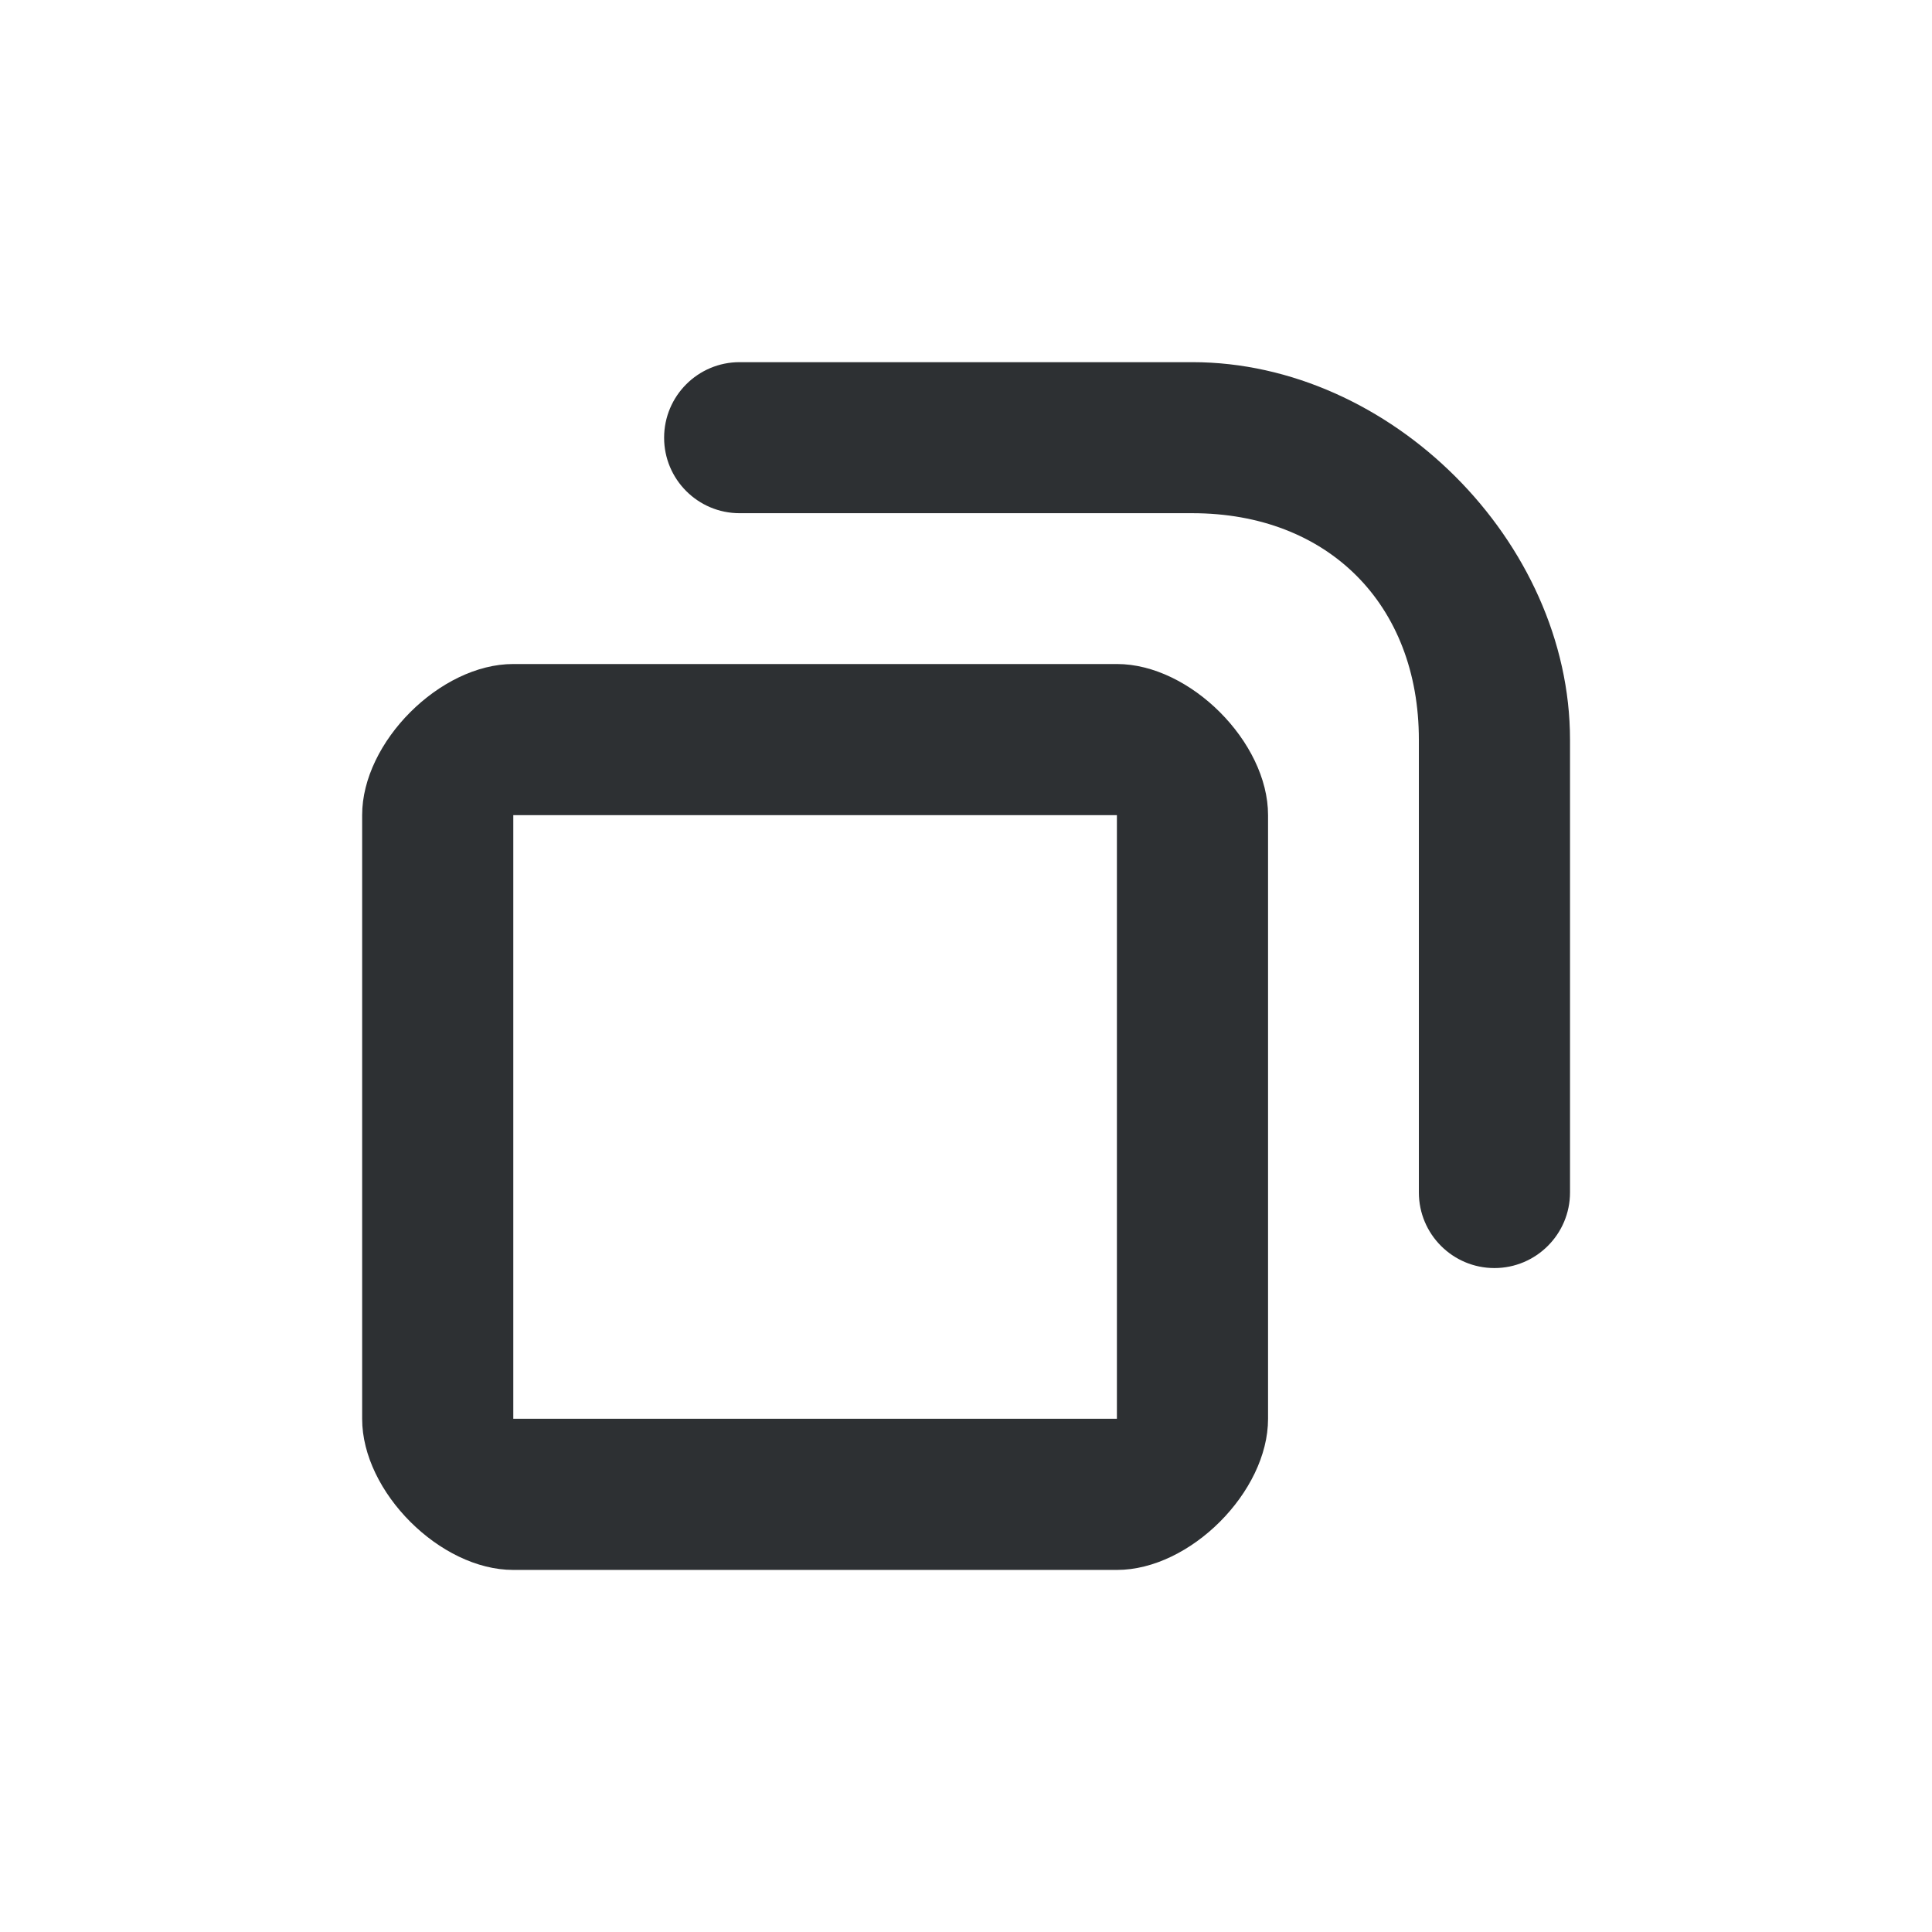 <?xml version='1.0' encoding='UTF-8' standalone='no'?>
<svg baseProfile="tiny" height="8.467mm" version="1.2" viewBox="0 0 64 64" width="8.467mm" xmlns="http://www.w3.org/2000/svg" xmlns:xlink="http://www.w3.org/1999/xlink">
    <style id="current-color-scheme" type="text/css">.ColorScheme-Text {color:#232629;}</style>
    <title>Qt SVG Document</title>
    <desc>Auto-generated by Klassy window decoration</desc>
    <defs/>
    <g fill="none" fill-rule="evenodd" stroke="black" stroke-linecap="square" stroke-linejoin="bevel" stroke-width="1">
        <g class="ColorScheme-Text" fill="currentColor" fill-opacity="0.95" font-family="Noto Sans" font-size="26.667" font-style="normal" font-weight="400" stroke="none" transform="matrix(3.556,0,0,3.556,14.5,24.5)">
            <path d="M-0.704,0.703 C-0.704,0.023 0.023,-0.704 0.703,-0.704 L6.328,-0.704 C7.008,-0.704 7.735,0.023 7.735,0.703 L7.735,6.328 C7.735,7.008 7.008,7.735 6.328,7.735 L0.703,7.735 C0.023,7.735 -0.704,7.008 -0.704,6.328 L-0.704,0.703 M0.704,0.703 L0.704,6.328 C0.704,6.425 0.606,6.327 0.703,6.327 L6.328,6.327 C6.425,6.327 6.327,6.425 6.327,6.328 L6.327,0.703 C6.327,0.606 6.425,0.704 6.328,0.704 L0.703,0.704 C0.606,0.704 0.704,0.606 0.704,0.703 " fill-rule="nonzero" vector-effect="none"/>
        </g>
        <g class="ColorScheme-Text" fill="currentColor" fill-opacity="0.95" font-family="Noto Sans" font-size="26.667" font-style="normal" font-weight="400" stroke="none" transform="matrix(3.556,0,0,3.556,14.5,24.5)">
            <path d="M2.812,-3.516 L7.03,-3.516 C7.419,-3.516 7.734,-3.201 7.734,-2.812 C7.734,-2.424 7.419,-2.109 7.03,-2.109 L2.812,-2.109 C2.424,-2.109 2.109,-2.424 2.109,-2.812 C2.109,-3.201 2.424,-3.516 2.812,-3.516 M7.03,-3.516 C8.875,-3.516 10.548,-1.844 10.548,0.001 L10.548,4.219 C10.548,4.607 10.232,4.923 9.844,4.923 C9.455,4.923 9.14,4.607 9.14,4.219 L9.14,0.001 C9.14,-1.261 8.292,-2.109 7.03,-2.109 C6.641,-2.109 6.326,-2.424 6.326,-2.812 C6.326,-3.201 6.641,-3.516 7.03,-3.516 " fill-rule="nonzero" vector-effect="none"/>
        </g>
    </g>
</svg>
